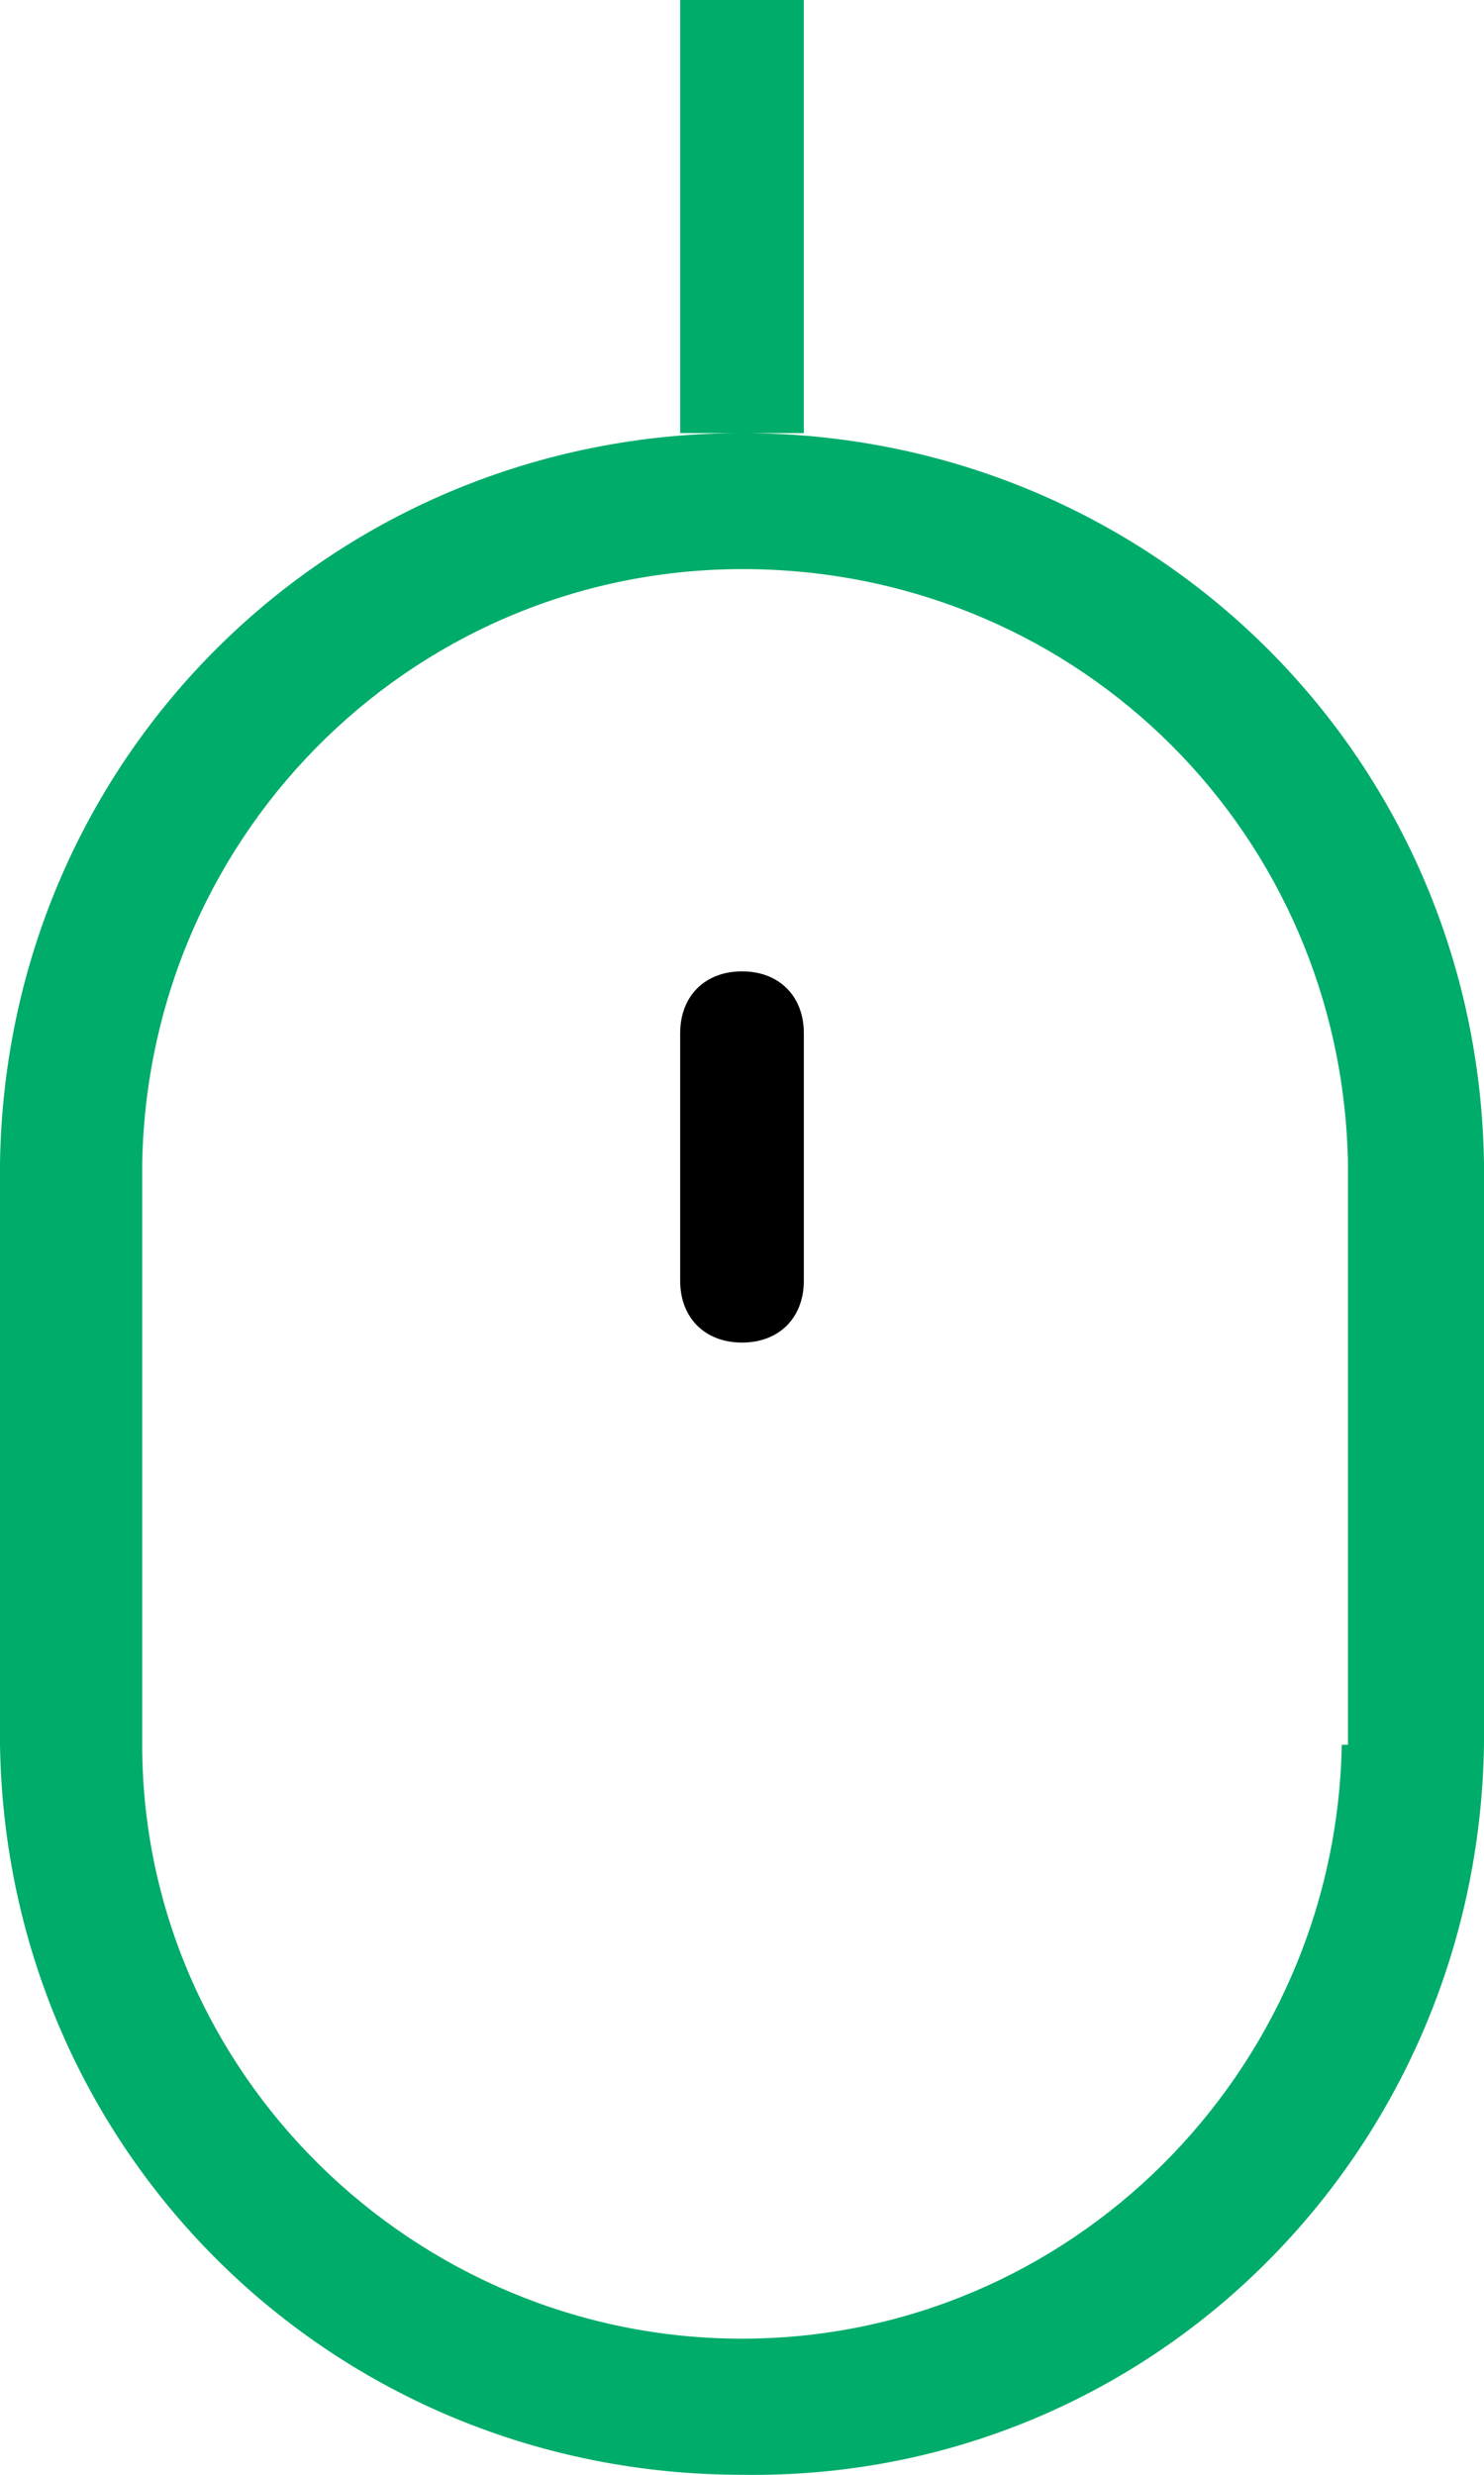 <?xml version="1.0" encoding="utf-8"?>
<!-- Generator: Adobe Illustrator 22.0.1, SVG Export Plug-In . SVG Version: 6.00 Build 0)  -->
<svg version="1.1" id="Layer_1" xmlns="http://www.w3.org/2000/svg" xmlns:xlink="http://www.w3.org/1999/xlink" x="0px" y="0px"
	 viewBox="0 0 24 40" style="enable-background:new 0 0 24 40;" xml:space="preserve">
<style type="text/css">
	.st0{fill:#00AC6A;}
</style>
<path id="Прямоугольник_6" class="st0" d="M12,7C5.4,7,0.1,12.2,0,18.8v9.4C0.1,34.8,5.4,40,12,40
	c6.6,0.1,11.9-5.2,12-11.8v-9.4C23.9,12.2,18.6,7,12,7z M21.7,28.2c-0.1,5.3-4.4,9.6-9.7,9.6c-5.3,0-9.7-4.3-9.7-9.6v-9.4
	c0.1-5.4,4.5-9.7,9.9-9.6c5.3,0.1,9.5,4.3,9.6,9.6V28.2L21.7,28.2z M11,0h2v7h-2V0z"/>
<path id="Прямоугольник_скругл._углы_1" d="M12,15.7L12,15.7c0.6,0,1,0.4,1,1v4c0,0.6-0.4,1-1,1l0,0
	c-0.6,0-1-0.4-1-1v-4C11,16.1,11.4,15.7,12,15.7z"/>
</svg>
